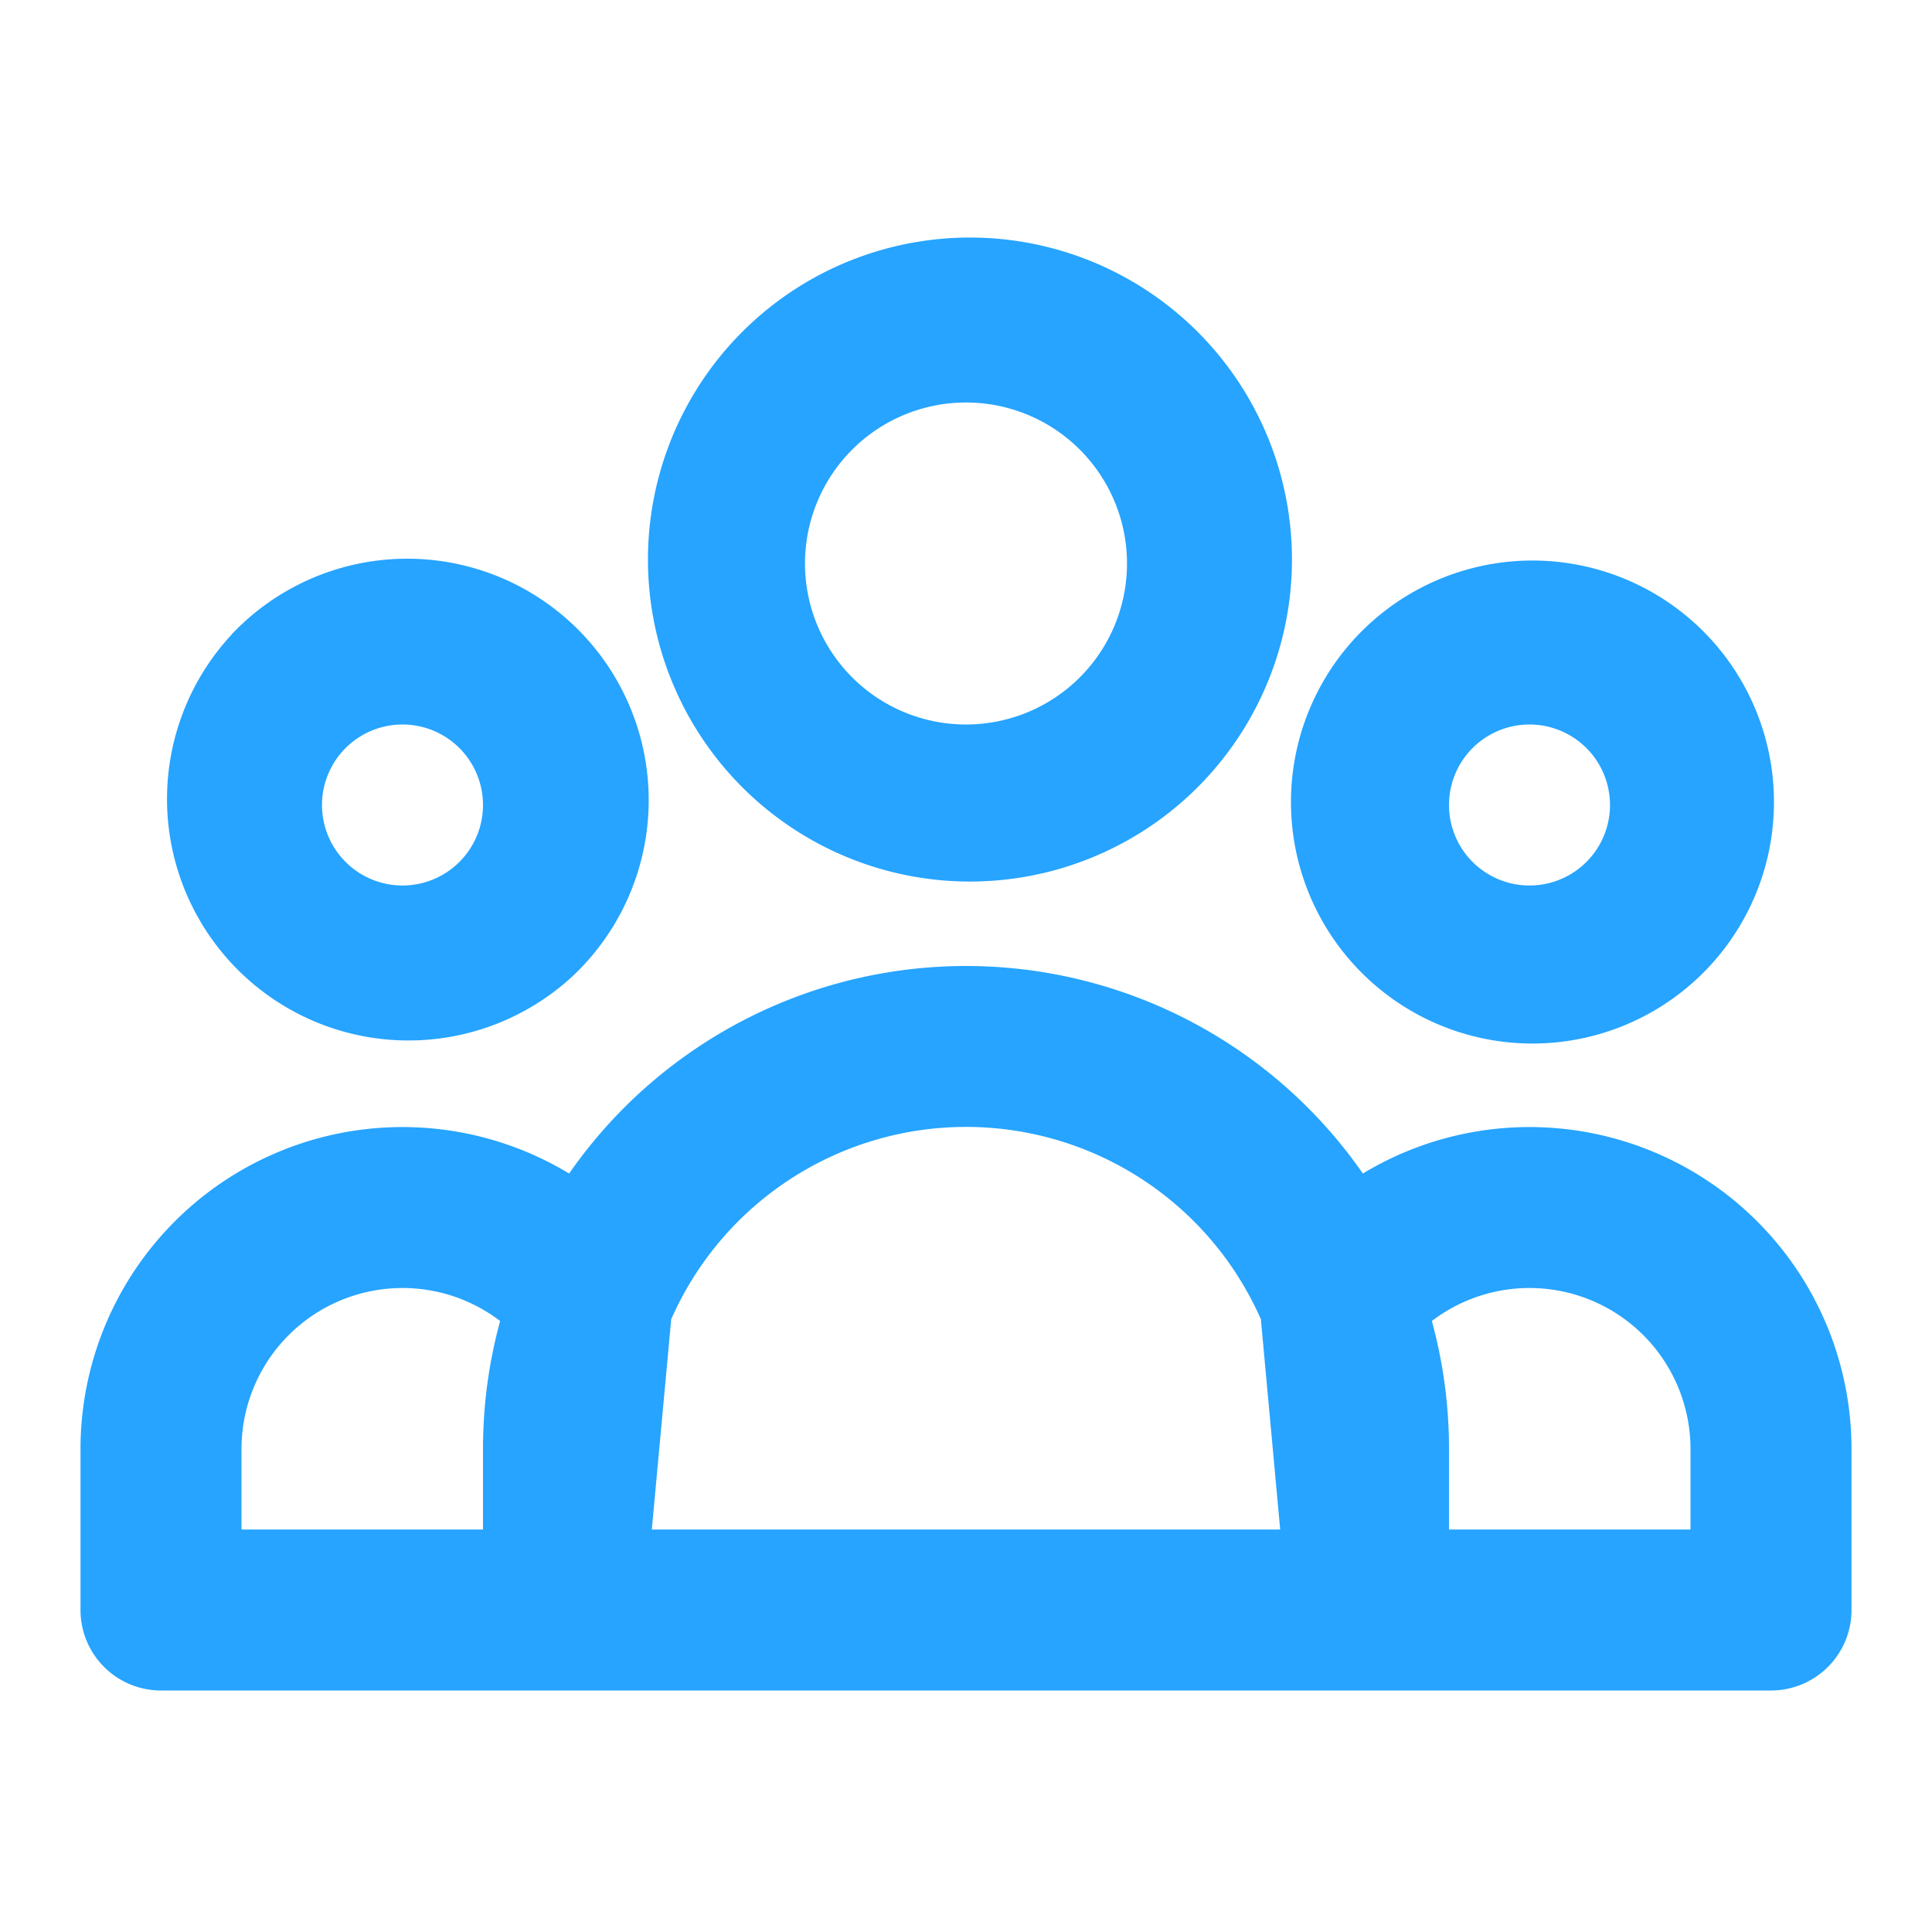 <svg xmlns="http://www.w3.org/2000/svg" width="24" height="24" fill="none"><path fill="#26A4FF" fill-rule="evenodd" d="M12 5a2 2 0 1 0 0 4 2 2 0 0 0 0-4Zm-2.828-.828a4 4 0 1 1 5.656 5.656 4 4 0 0 1-5.656-5.656ZM5 9a1 1 0 1 0 0 2 1 1 0 0 0 0-2ZM2.879 7.879A3 3 0 1 1 7.12 12.12 3 3 0 0 1 2.88 7.88ZM19 9a1 1 0 1 0 0 2 1 1 0 0 0 0-2Zm-2.121-1.121a3 3 0 1 1 4.242 4.242 3 3 0 0 1-4.242-4.242ZM12 13.999a4.002 4.002 0 0 0-3.662 2.389L8.097 19h7.806l-.24-2.612A4.001 4.001 0 0 0 12 13.999ZM18 19h3v-1a2 2 0 0 0-3.213-1.59A6.01 6.01 0 0 1 18 18v1Zm-1.07-4.422a6.003 6.003 0 0 0-9.86 0A4 4 0 0 0 1 18v2a1 1 0 0 0 1 1h20a1 1 0 0 0 1-1v-2a4 4 0 0 0-6.07-3.422ZM6.213 16.41A2 2 0 0 0 3 18v1h3v-1c0-.549.074-1.082.213-1.59Z" clip-rule="evenodd"/></svg>